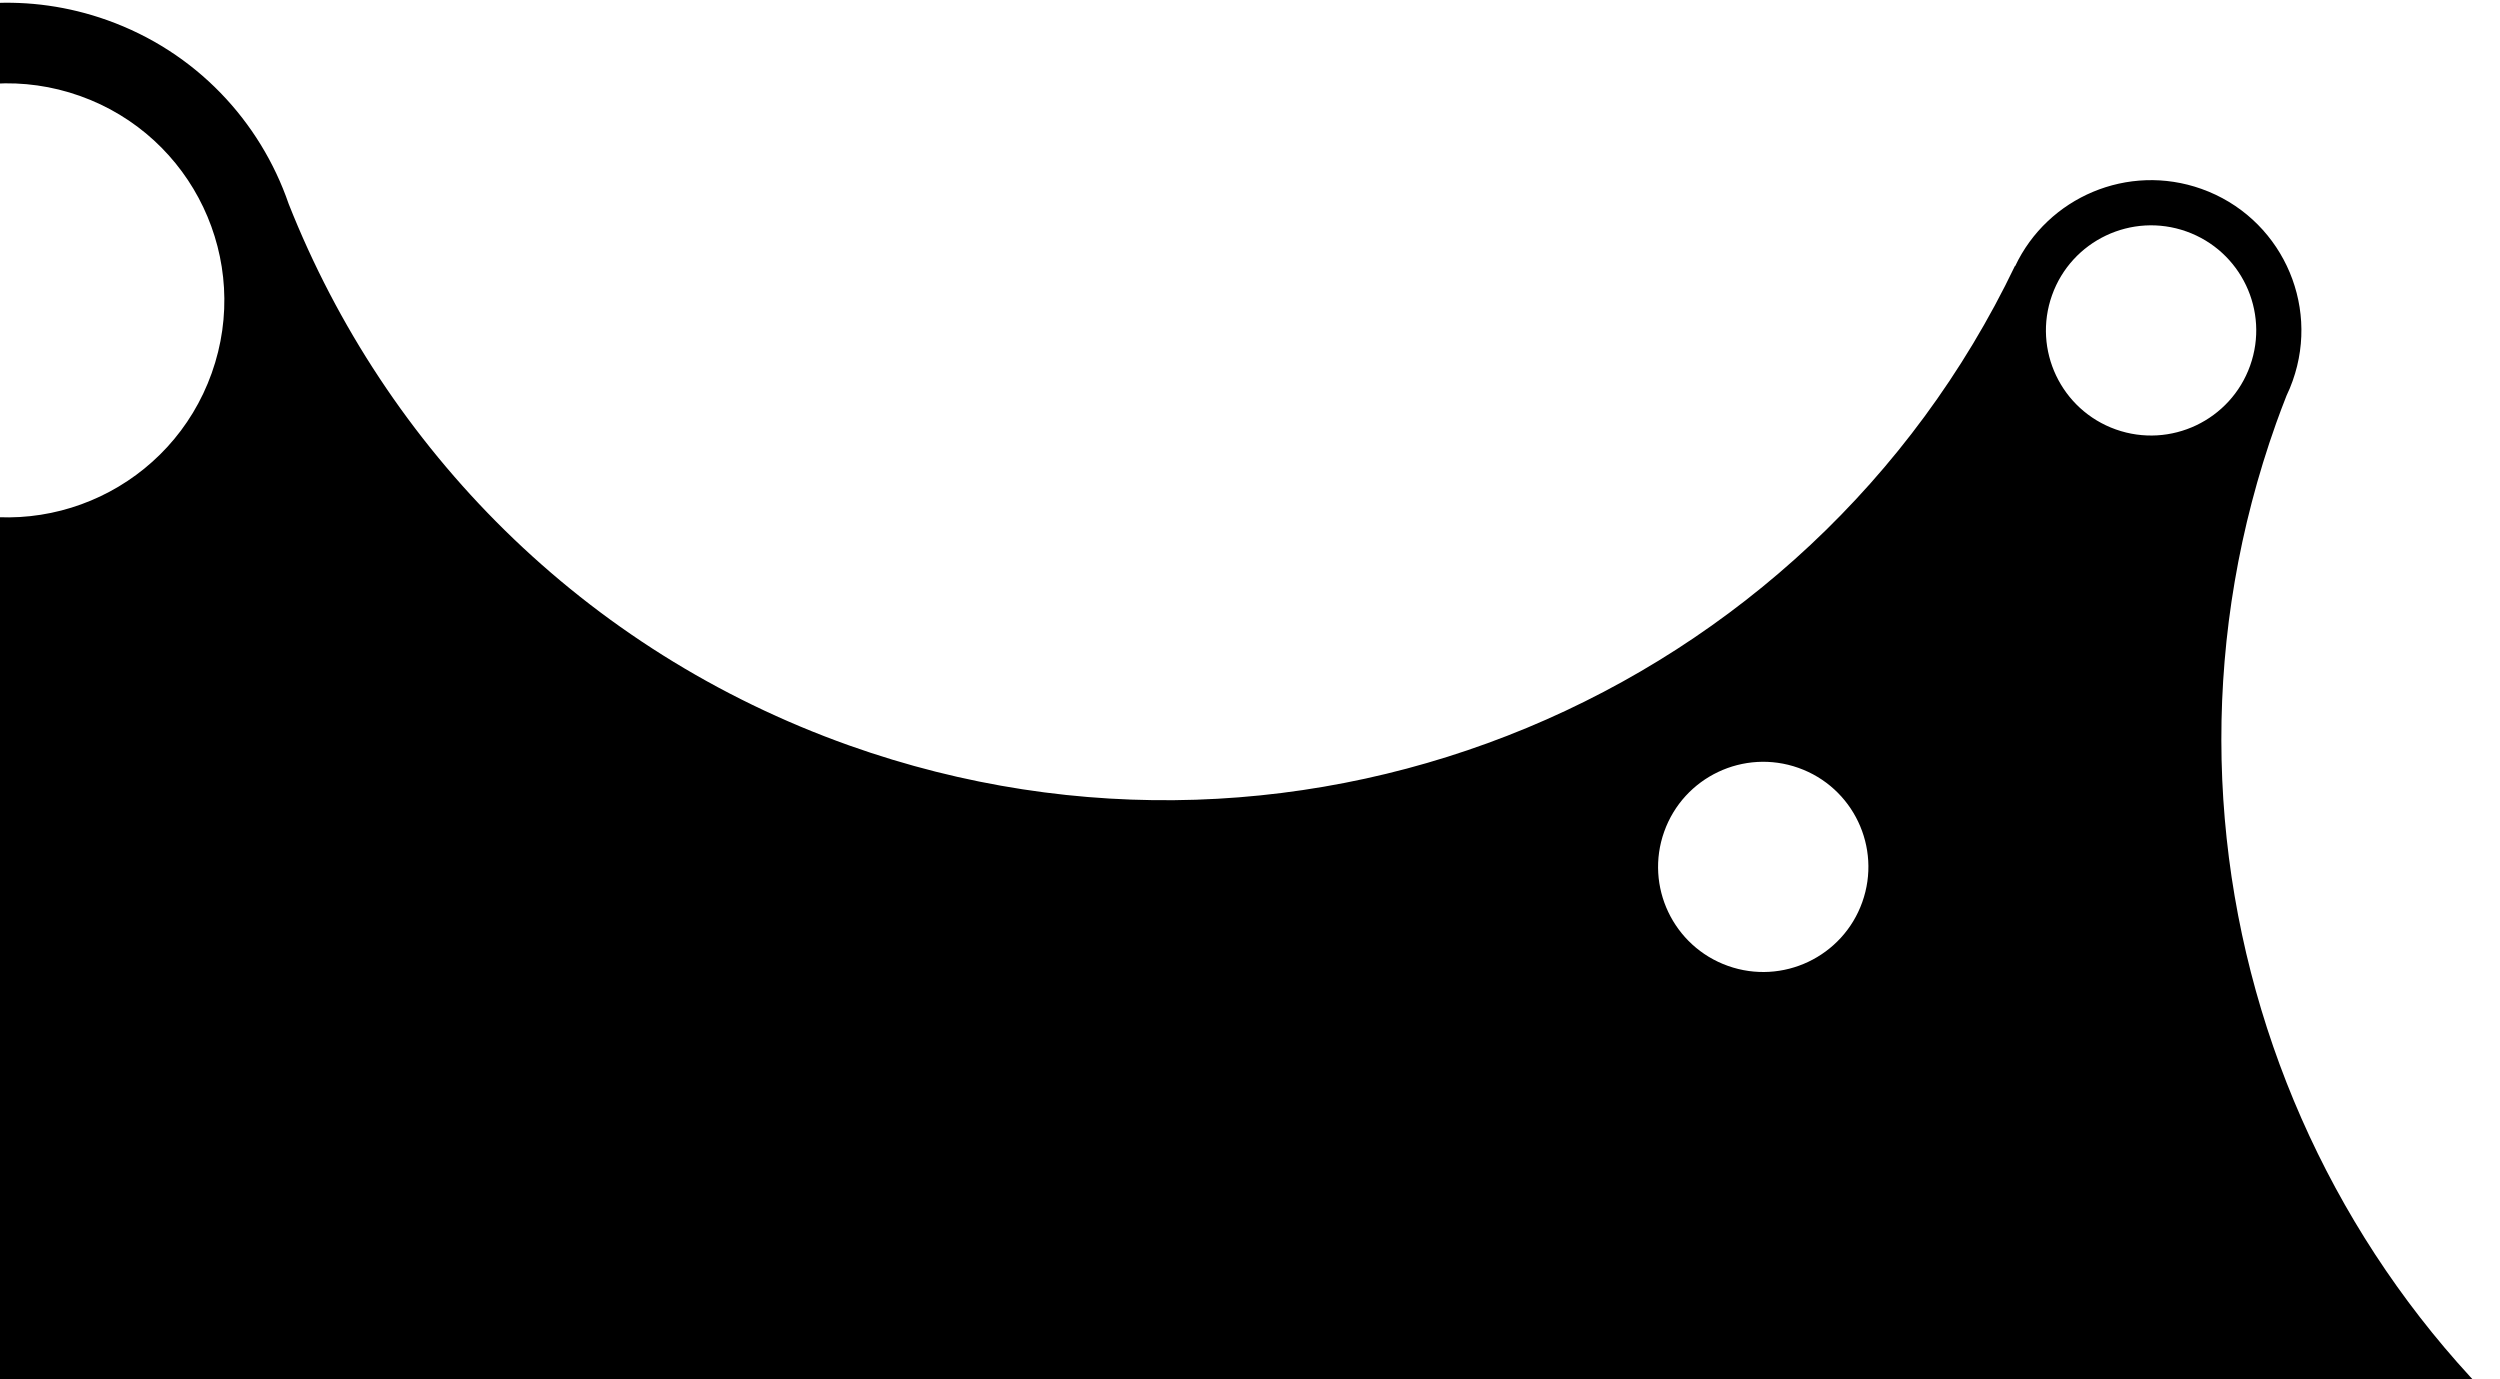 <!-- Generated by IcoMoon.io -->
<svg version="1.1" xmlns="http://www.w3.org/2000/svg" width="58" height="32" viewBox="0 0 58 32">
<title>BG-shape-2</title>
<path d="M61.59 38.484c-0.321 0.903-1.314 1.374-2.218 1.053s-1.375-1.314-1.054-2.217c0.322-0.903 1.315-1.374 2.218-1.053s1.375 1.314 1.054 2.217zM59.237 53.107c-0.48 1.347-1.961 2.050-3.308 1.571s-2.051-1.96-1.572-3.307c0.479-1.347 1.96-2.050 3.308-1.571s2.051 1.96 1.572 3.307zM49.087 9.963c-1.269-0.451-1.932-1.846-1.48-3.114s1.847-1.931 3.116-1.48c1.269 0.451 1.932 1.846 1.48 3.114s-1.847 1.931-3.116 1.48zM43.205 20.929c-0.452 1.269-1.847 1.931-3.116 1.48s-1.932-1.846-1.48-3.114c0.452-1.269 1.846-1.931 3.116-1.48s1.932 1.846 1.48 3.114zM27.86 79.725c-0.421 1.182-1.72 1.799-2.902 1.378s-1.799-1.719-1.379-2.901c0.421-1.182 1.72-1.799 2.902-1.378s1.799 1.719 1.379 2.901zM21.607 61.86c-2.176-0.774-3.312-3.164-2.538-5.338s3.165-3.31 5.341-2.536c2.175 0.774 3.312 3.164 2.537 5.338s-3.165 3.31-5.341 2.536zM3.485 71.365c-0.384 1.079-1.571 1.642-2.65 1.258s-1.643-1.57-1.259-2.649c0.384-1.079 1.571-1.642 2.65-1.258s1.643 1.57 1.259 2.649zM4.912 8.656c-0.932 2.619-3.812 3.987-6.433 3.055s-3.988-3.811-3.056-6.43c0.932-2.619 3.812-3.987 6.433-3.055s3.989 3.811 3.056 6.43zM61.492 35.477c0-0 0-0 0-0-8.302-5.384-12.148-15.933-8.685-25.66 0.077-0.216 0.158-0.428 0.241-0.64 0.053-0.11 0.101-0.224 0.142-0.342 0.646-1.814-0.302-3.808-2.117-4.453-1.703-0.606-3.565 0.192-4.321 1.792-0.002-0.001-0.004-0.002-0.006-0.003-4.775 9.959-16.402 14.908-27.043 11.124-6.189-2.201-10.766-6.904-13.006-12.565-0.66-1.919-2.155-3.532-4.217-4.265-3.594-1.278-7.544 0.598-8.823 4.19-0.957 2.688-0.146 5.576 1.828 7.394-0.010 0.012-0.021 0.024-0.031 0.036 3.054 3.752 4.133 8.96 2.392 13.851-1.892 5.315-6.604 8.817-11.855 9.427-1.422 0.036-2.741 0.932-3.247 2.352-0.656 1.842 0.307 3.867 2.149 4.522 0.852 0.303 1.744 0.26 2.521-0.056 0.002 0.004 0.004 0.007 0.005 0.011 3.045-1.132 6.489-1.242 9.789-0.068 7.454 2.651 11.347 10.841 8.695 18.292-1.132 3.179-3.275 5.707-5.936 7.358-0.694 0.373-1.257 0.994-1.541 1.794-0.61 1.712 0.285 3.594 1.998 4.204 1.513 0.538 3.158-0.097 3.942-1.432 2.47-3.566 7.107-5.187 11.391-3.664 4.324 1.538 6.904 5.788 6.507 10.155 0.004 0 0.008 0.001 0.011 0.001-0.057 1.465 0.834 2.859 2.288 3.376 1.792 0.637 3.762-0.298 4.399-2.089 0.219-0.615 0.252-1.251 0.13-1.846 0.003 0.001 0.006 0.001 0.010 0.002-0.015-0.047-0.028-0.095-0.043-0.142-0.022-0.088-0.048-0.175-0.077-0.261-1.037-3.637-0.993-7.621 0.372-11.456 3.487-9.796 14.259-14.912 24.060-11.426 0.481 0.171 0.95 0.361 1.407 0.566 0.212 0.126 0.439 0.233 0.679 0.319 2.008 0.714 4.214-0.334 4.928-2.341 0.374-1.049 0.264-2.153-0.211-3.069-0.947-2.2-1.101-4.748-0.235-7.183 0.476-1.338 1.213-2.507 2.132-3.475-0.003-0.002-0.005-0.003-0.008-0.005 0.235-0.266 0.424-0.58 0.55-0.935 0.459-1.289-0.059-2.687-1.169-3.389z"></path>
</svg>
